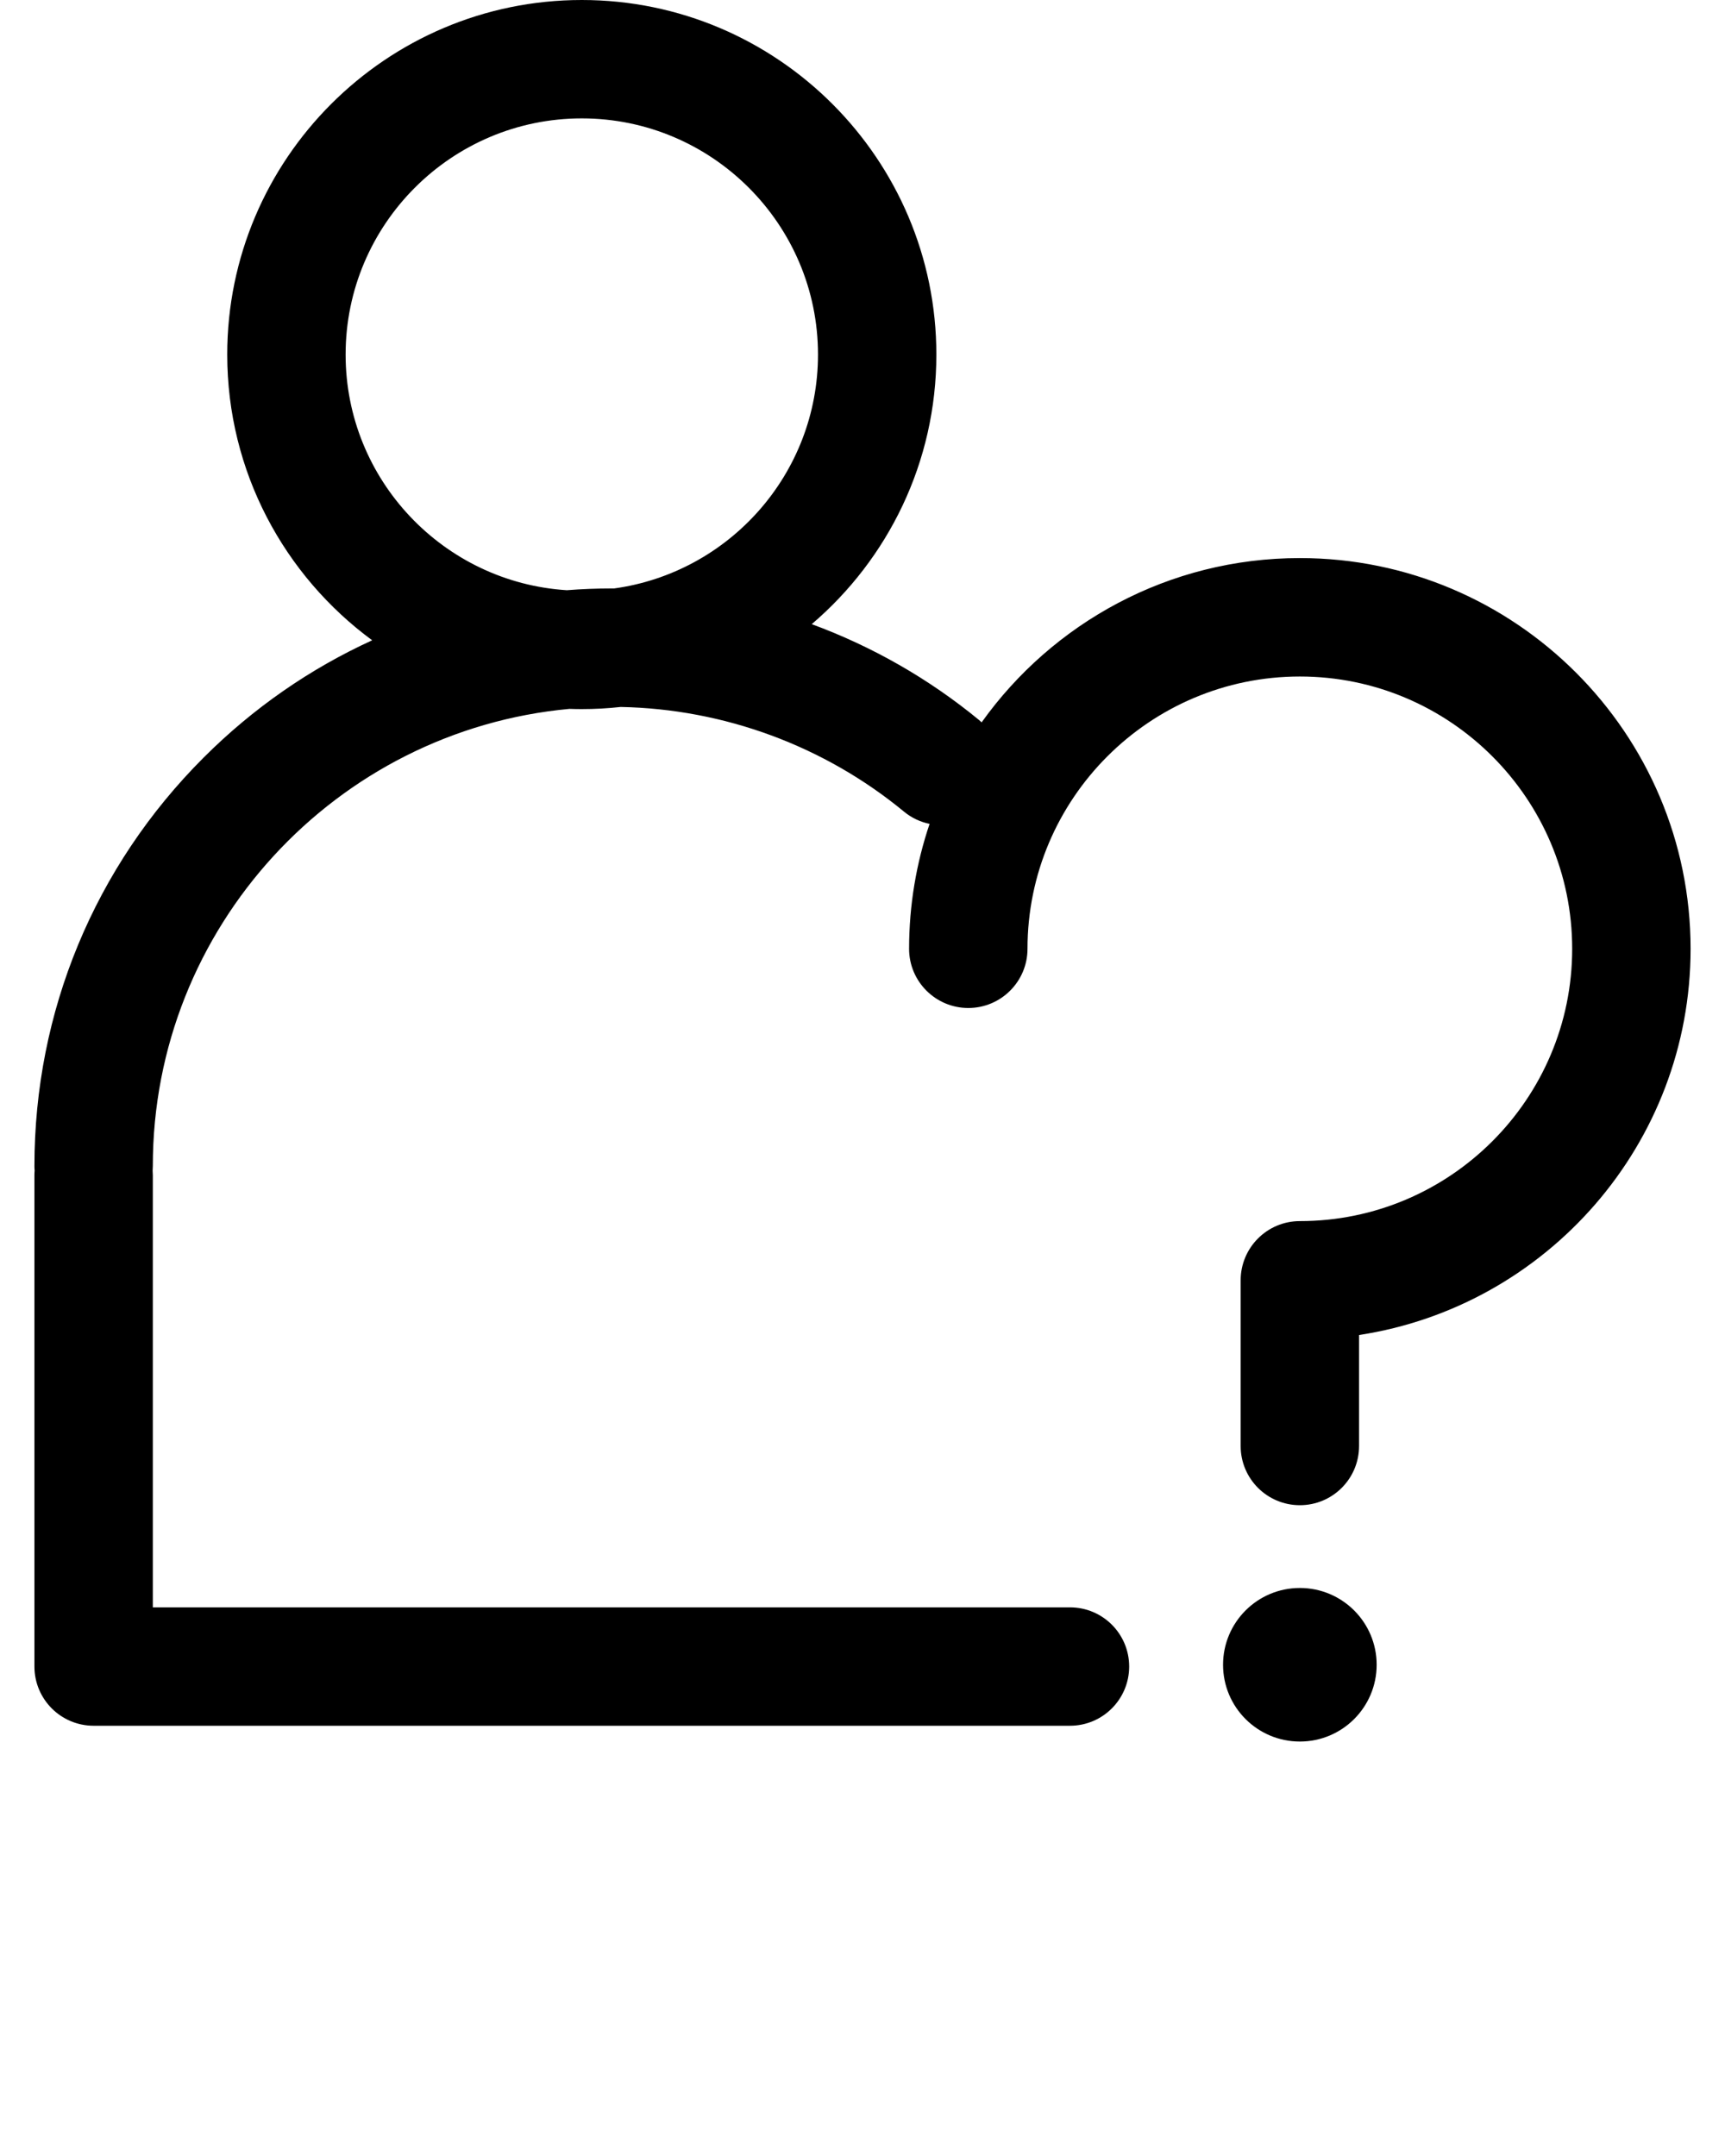 <svg width="100" height="125" viewBox="0 0 100 125" fill="none" xmlns="http://www.w3.org/2000/svg">
<path d="M75.354 32.356C67.751 32.356 61.017 36.12 56.906 41.881C56.858 41.839 56.816 41.797 56.769 41.756C53.854 39.354 50.565 37.48 47.057 36.187C51.476 32.415 54.282 26.806 54.282 20.555C54.281 9.222 45.061 0 33.727 0C22.393 0 13.173 9.222 13.173 20.556C13.173 27.347 16.484 33.377 21.576 37.123C17.984 38.763 14.678 41.049 11.803 43.924C5.478 50.249 1.996 58.655 1.996 67.6C1.996 67.692 1.999 67.782 2.008 67.872C1.999 67.962 1.996 68.053 1.996 68.143V96.622C1.996 98.518 3.531 100.055 5.429 100.055H62.027C63.923 100.055 65.459 98.518 65.459 96.622C65.459 94.726 63.924 93.191 62.027 93.191H8.859V68.144C8.859 68.053 8.855 67.962 8.848 67.873C8.855 67.782 8.859 67.692 8.859 67.601C8.859 53.755 19.485 42.347 33.009 41.099C33.246 41.108 33.487 41.112 33.726 41.112C34.487 41.112 35.24 41.07 35.979 40.988C41.969 41.102 47.782 43.245 52.4 47.053C52.846 47.423 53.359 47.657 53.889 47.767C53.12 50.043 52.701 52.477 52.701 55.01C52.701 56.904 54.239 58.441 56.133 58.441C58.029 58.441 59.565 56.904 59.565 55.01C59.565 46.305 66.649 39.222 75.354 39.222C84.061 39.222 91.141 46.305 91.141 55.01C91.141 63.716 84.061 70.797 75.354 70.797C73.458 70.797 71.922 72.334 71.922 74.23V83.836C71.922 85.732 73.458 87.268 75.354 87.268C77.25 87.268 78.786 85.732 78.786 83.836V77.401C89.654 75.743 98.005 66.335 98.005 55.009C98.004 42.518 87.845 32.356 75.354 32.356ZM20.036 20.556C20.036 13.007 26.18 6.864 33.727 6.864C41.277 6.864 47.42 13.008 47.42 20.556C47.42 27.471 42.266 33.204 35.596 34.118C35.558 34.118 35.515 34.117 35.476 34.117C34.599 34.117 33.726 34.151 32.86 34.219C25.714 33.77 20.036 27.814 20.036 20.556Z" fill="black"/>
<path d="M75.354 100.971C77.813 100.971 79.806 98.978 79.806 96.519C79.806 94.06 77.813 92.067 75.354 92.067C72.895 92.067 70.902 94.06 70.902 96.519C70.902 98.978 72.895 100.971 75.354 100.971Z" fill="black"/>
</svg>

